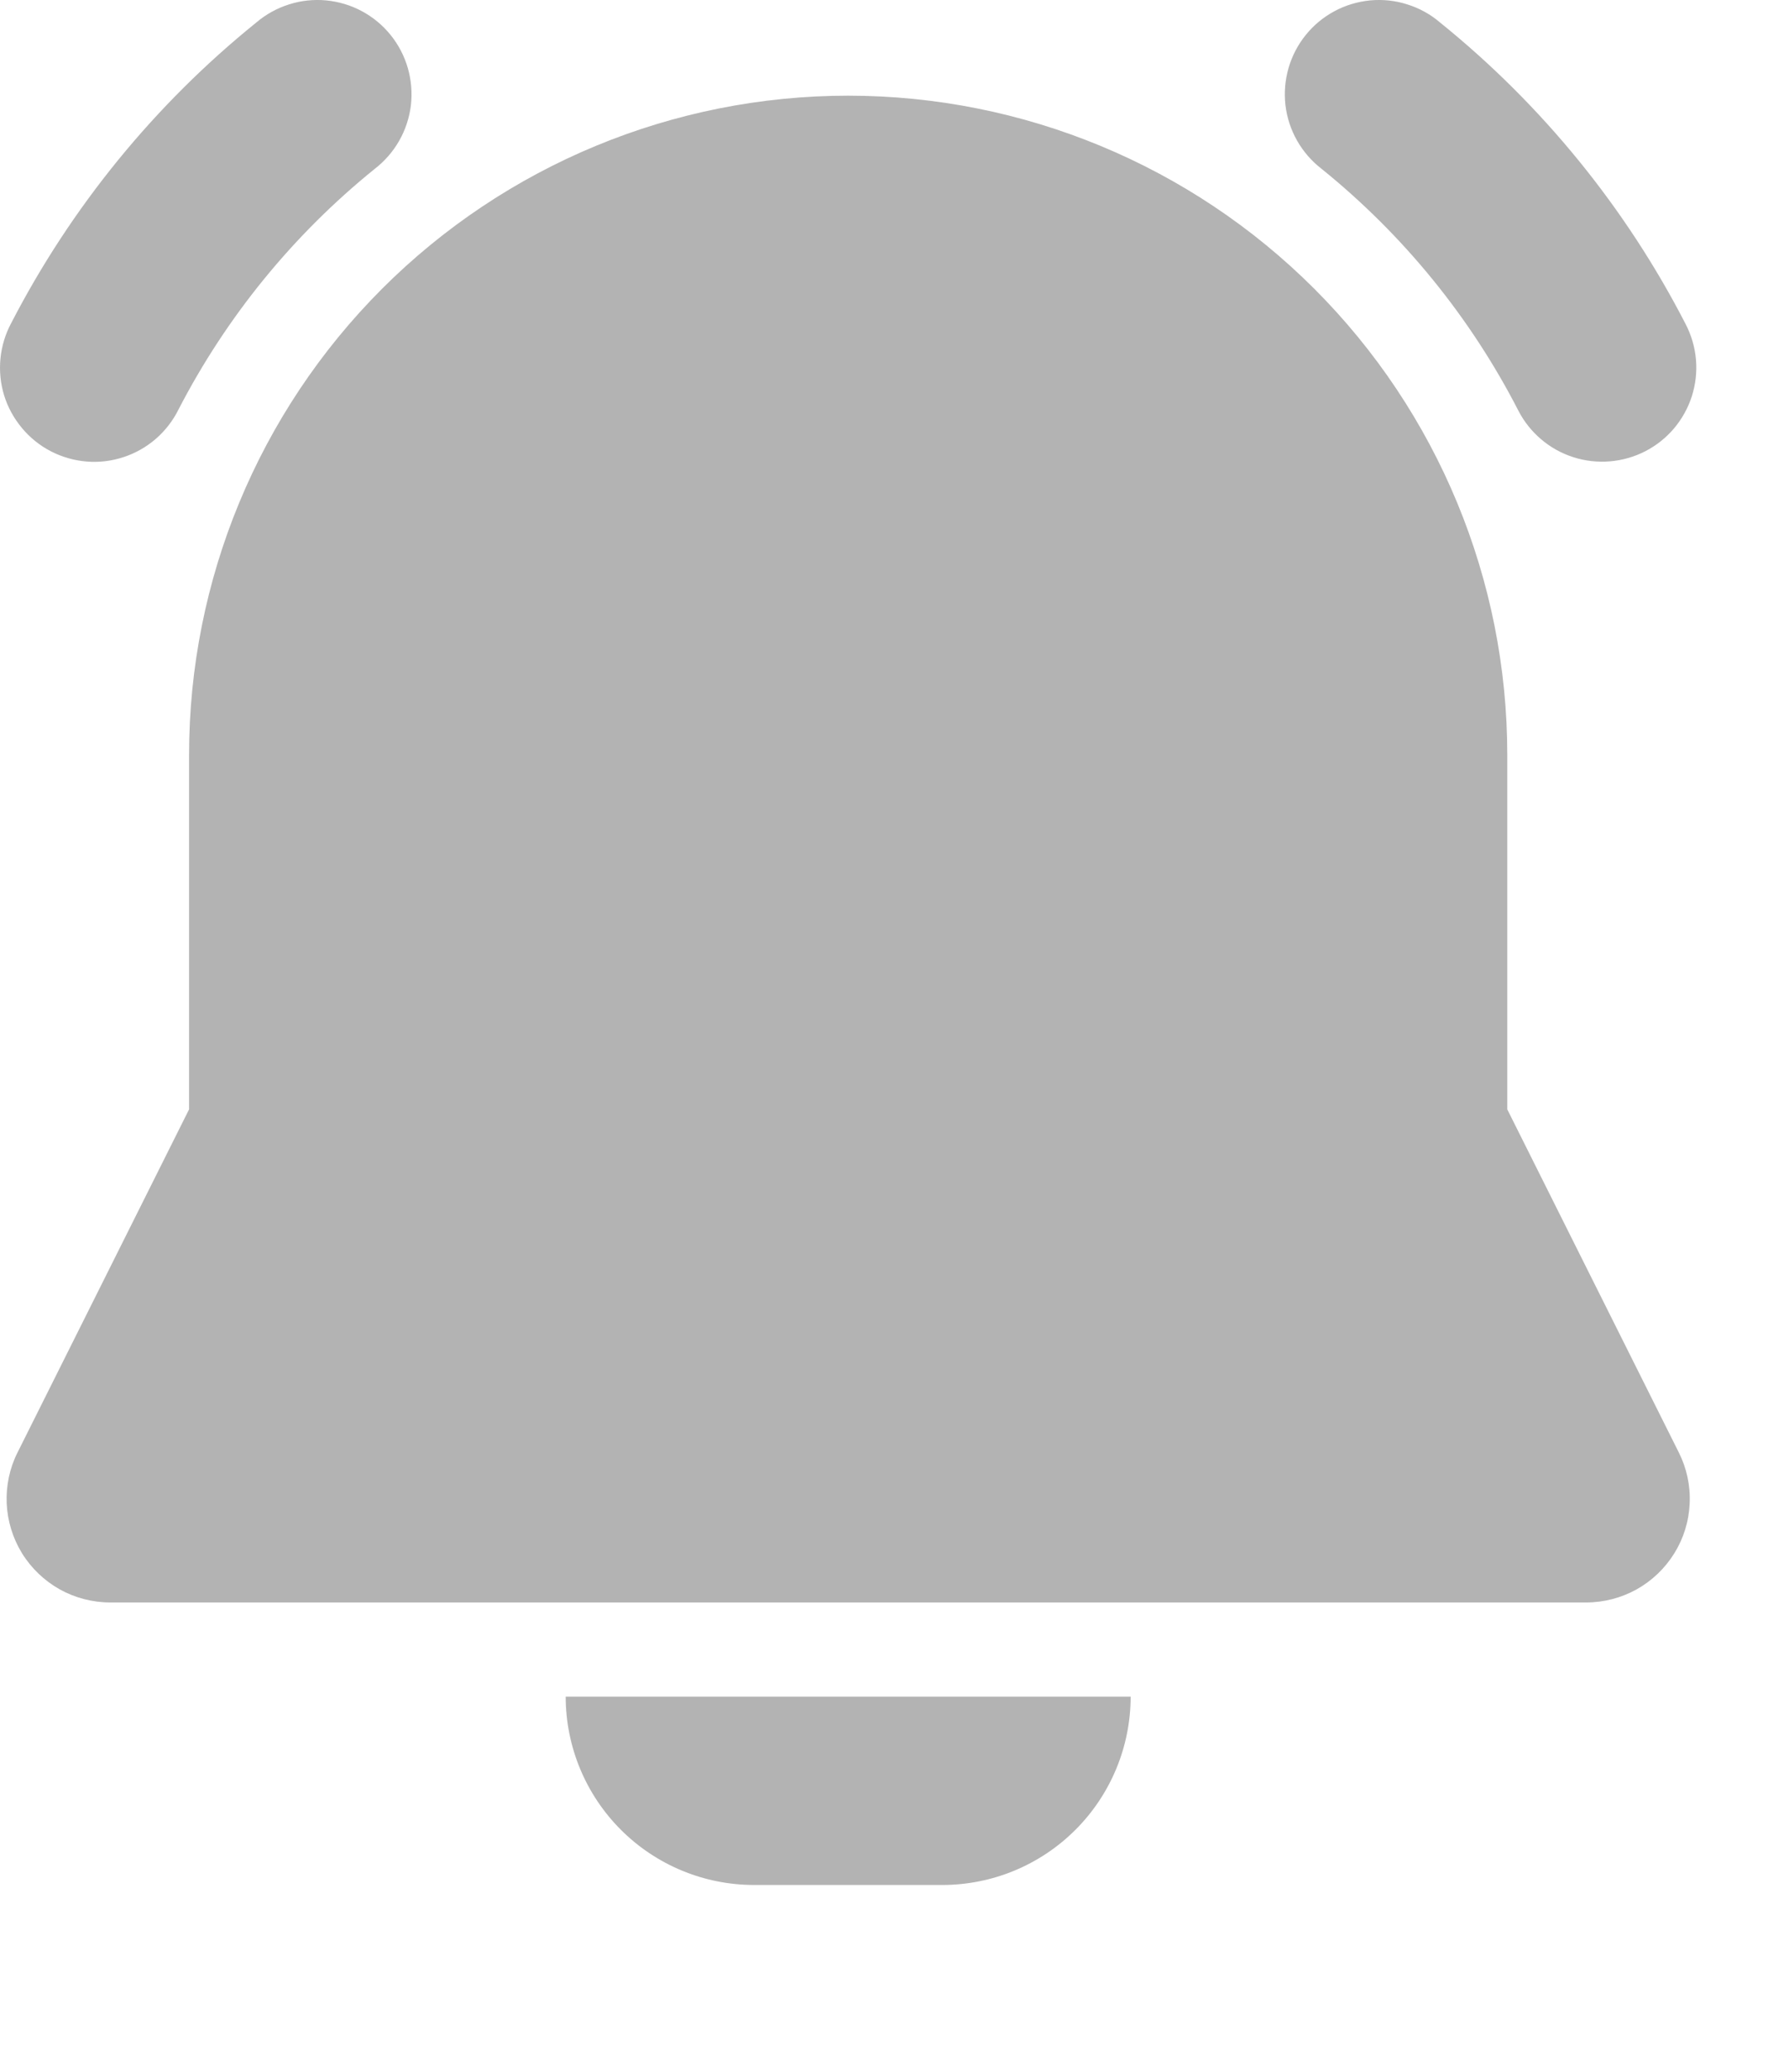 <svg width="19" height="22" viewBox="0 0 19 22" fill="none" xmlns="http://www.w3.org/2000/svg">
<path fill-rule="evenodd" clip-rule="evenodd" d="M3.98 1.793C4.086 1.711 4.174 1.61 4.24 1.494C4.306 1.378 4.348 1.25 4.364 1.117C4.379 0.985 4.368 0.85 4.331 0.722C4.294 0.594 4.232 0.475 4.148 0.371C4.064 0.267 3.96 0.181 3.842 0.118C3.725 0.055 3.596 0.017 3.463 0.004C3.33 -0.008 3.196 0.006 3.069 0.047C2.942 0.087 2.824 0.152 2.722 0.239C1.643 1.11 0.757 2.197 0.12 3.429C0.057 3.546 0.018 3.674 0.005 3.806C-0.008 3.938 0.005 4.072 0.044 4.199C0.083 4.326 0.148 4.443 0.233 4.545C0.318 4.647 0.422 4.731 0.54 4.792C0.658 4.853 0.787 4.89 0.92 4.901C1.052 4.912 1.185 4.896 1.312 4.854C1.438 4.813 1.554 4.747 1.655 4.66C1.755 4.573 1.837 4.467 1.896 4.348C2.406 3.361 3.116 2.491 3.98 1.793ZM15.294 0.239C15.193 0.152 15.075 0.087 14.947 0.047C14.82 0.006 14.686 -0.008 14.553 0.004C14.421 0.017 14.291 0.055 14.174 0.118C14.056 0.181 13.952 0.267 13.868 0.371C13.784 0.475 13.722 0.594 13.685 0.722C13.648 0.85 13.637 0.985 13.652 1.117C13.668 1.25 13.71 1.378 13.776 1.494C13.842 1.61 13.93 1.711 14.036 1.793C14.904 2.494 15.616 3.368 16.126 4.361C16.186 4.478 16.269 4.581 16.369 4.666C16.469 4.751 16.585 4.815 16.71 4.855C16.835 4.895 16.967 4.91 17.098 4.899C17.229 4.888 17.356 4.852 17.473 4.792C17.59 4.732 17.694 4.649 17.779 4.549C17.863 4.449 17.928 4.333 17.968 4.208C18.008 4.082 18.023 3.951 18.012 3.82C18.001 3.689 17.964 3.562 17.904 3.445C17.267 2.206 16.378 1.114 15.294 0.239ZM2.008 8.016C2.008 6.159 2.746 4.379 4.058 3.066C5.371 1.753 7.152 1.016 9.008 1.016C10.865 1.016 12.645 1.753 13.958 3.066C15.271 4.379 16.008 6.159 16.008 8.016V11.78L17.83 15.424C17.914 15.591 17.954 15.778 17.945 15.965C17.937 16.153 17.881 16.335 17.782 16.494C17.683 16.654 17.546 16.785 17.382 16.877C17.218 16.968 17.034 17.016 16.846 17.016H1.17C0.983 17.016 0.798 16.968 0.634 16.877C0.471 16.785 0.333 16.654 0.234 16.494C0.136 16.335 0.08 16.153 0.071 15.965C0.063 15.778 0.102 15.591 0.186 15.424L2.008 11.78V8.016ZM6.008 18.016H12.008C12.008 18.546 11.797 19.055 11.422 19.43C11.047 19.805 10.539 20.016 10.008 20.016H8.008C7.478 20.016 6.969 19.805 6.594 19.43C6.219 19.055 6.008 18.546 6.008 18.016Z" fill="#B3B3B3"/>
</svg>
